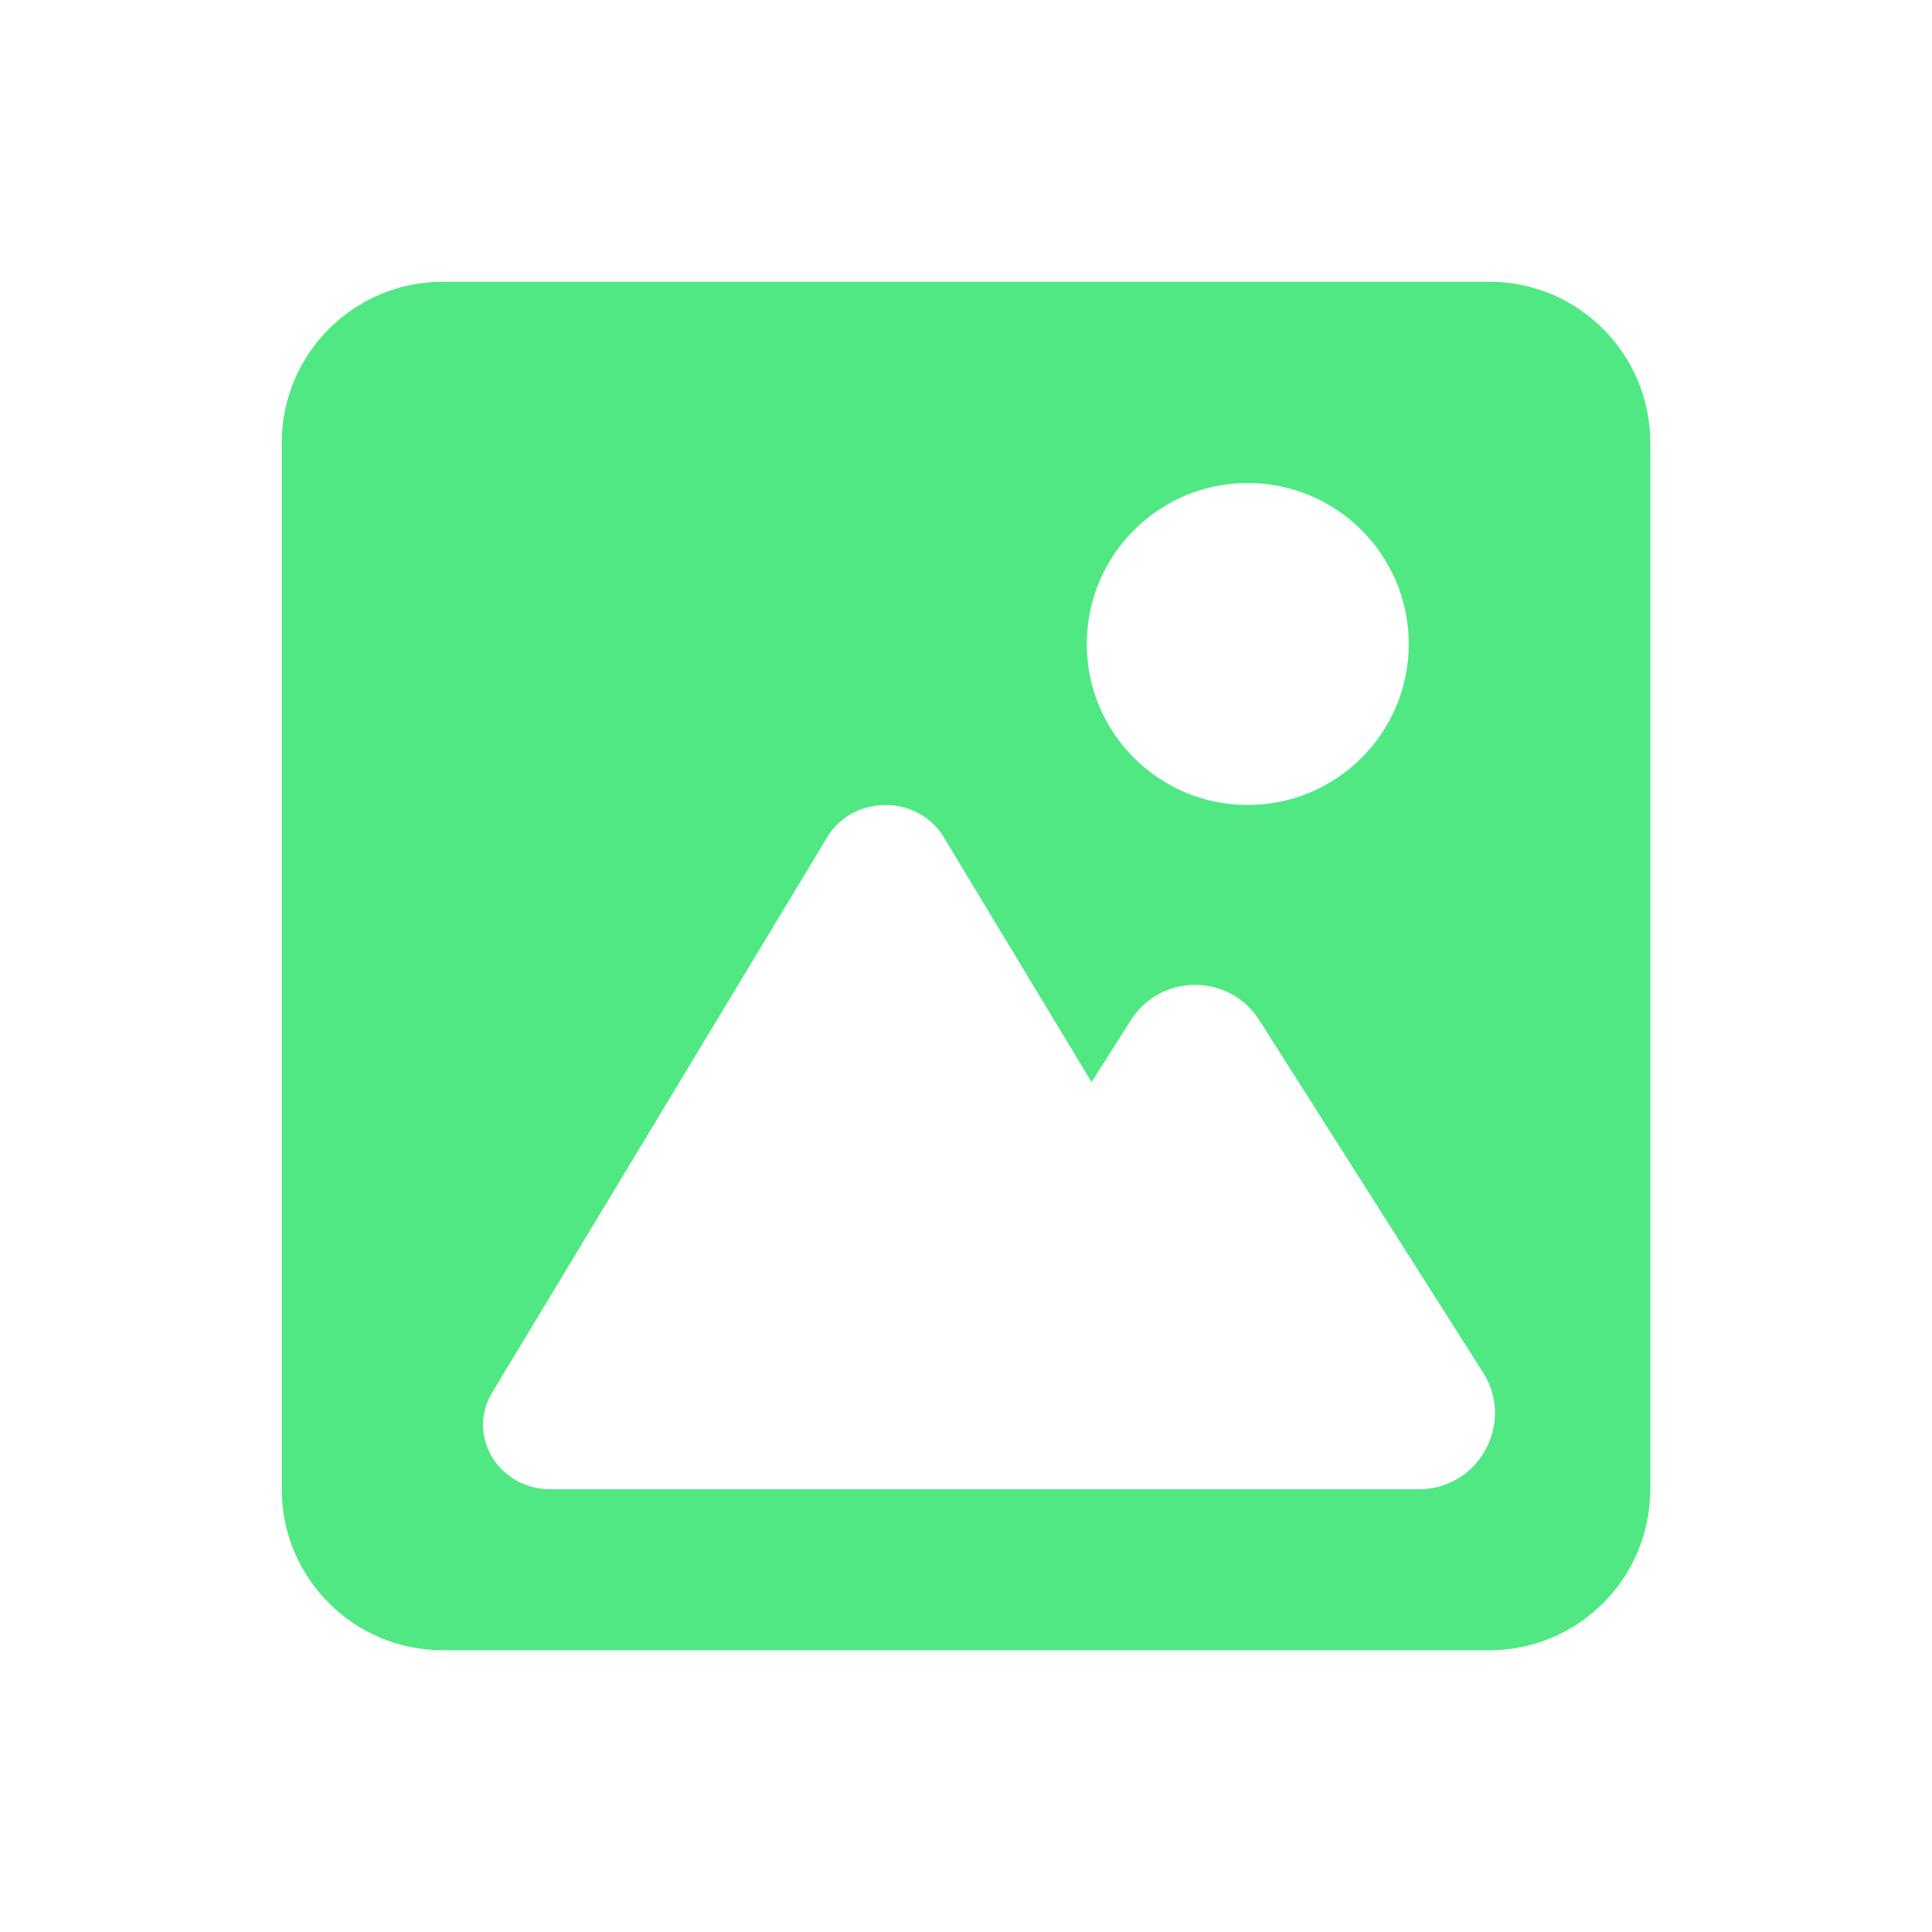 <svg width="48" height="48" viewBox="0 0 48 48" fill="none" xmlns="http://www.w3.org/2000/svg">
<path fill-rule="evenodd" clip-rule="evenodd" d="M11 7C8.791 7 7 8.791 7 11V37C7 39.209 8.791 41 11 41H37C39.209 41 41 39.209 41 37V11C41 8.791 39.209 7 37 7H11ZM35 16C35 18.209 33.209 20 31 20C28.791 20 27 18.209 27 16C27 13.791 28.791 12 31 12C33.209 12 35 13.791 35 16ZM23.448 20.8C22.804 19.733 21.196 19.733 20.552 20.8L12.226 34.6C11.583 35.667 12.387 37 13.674 37H24.132H30.326H35.251C36.741 37 37.644 35.356 36.846 34.099L31.286 25.344C30.544 24.176 28.839 24.176 28.097 25.344L27.119 26.884L23.448 20.8Z" fill="#4FE883"/>
</svg>
